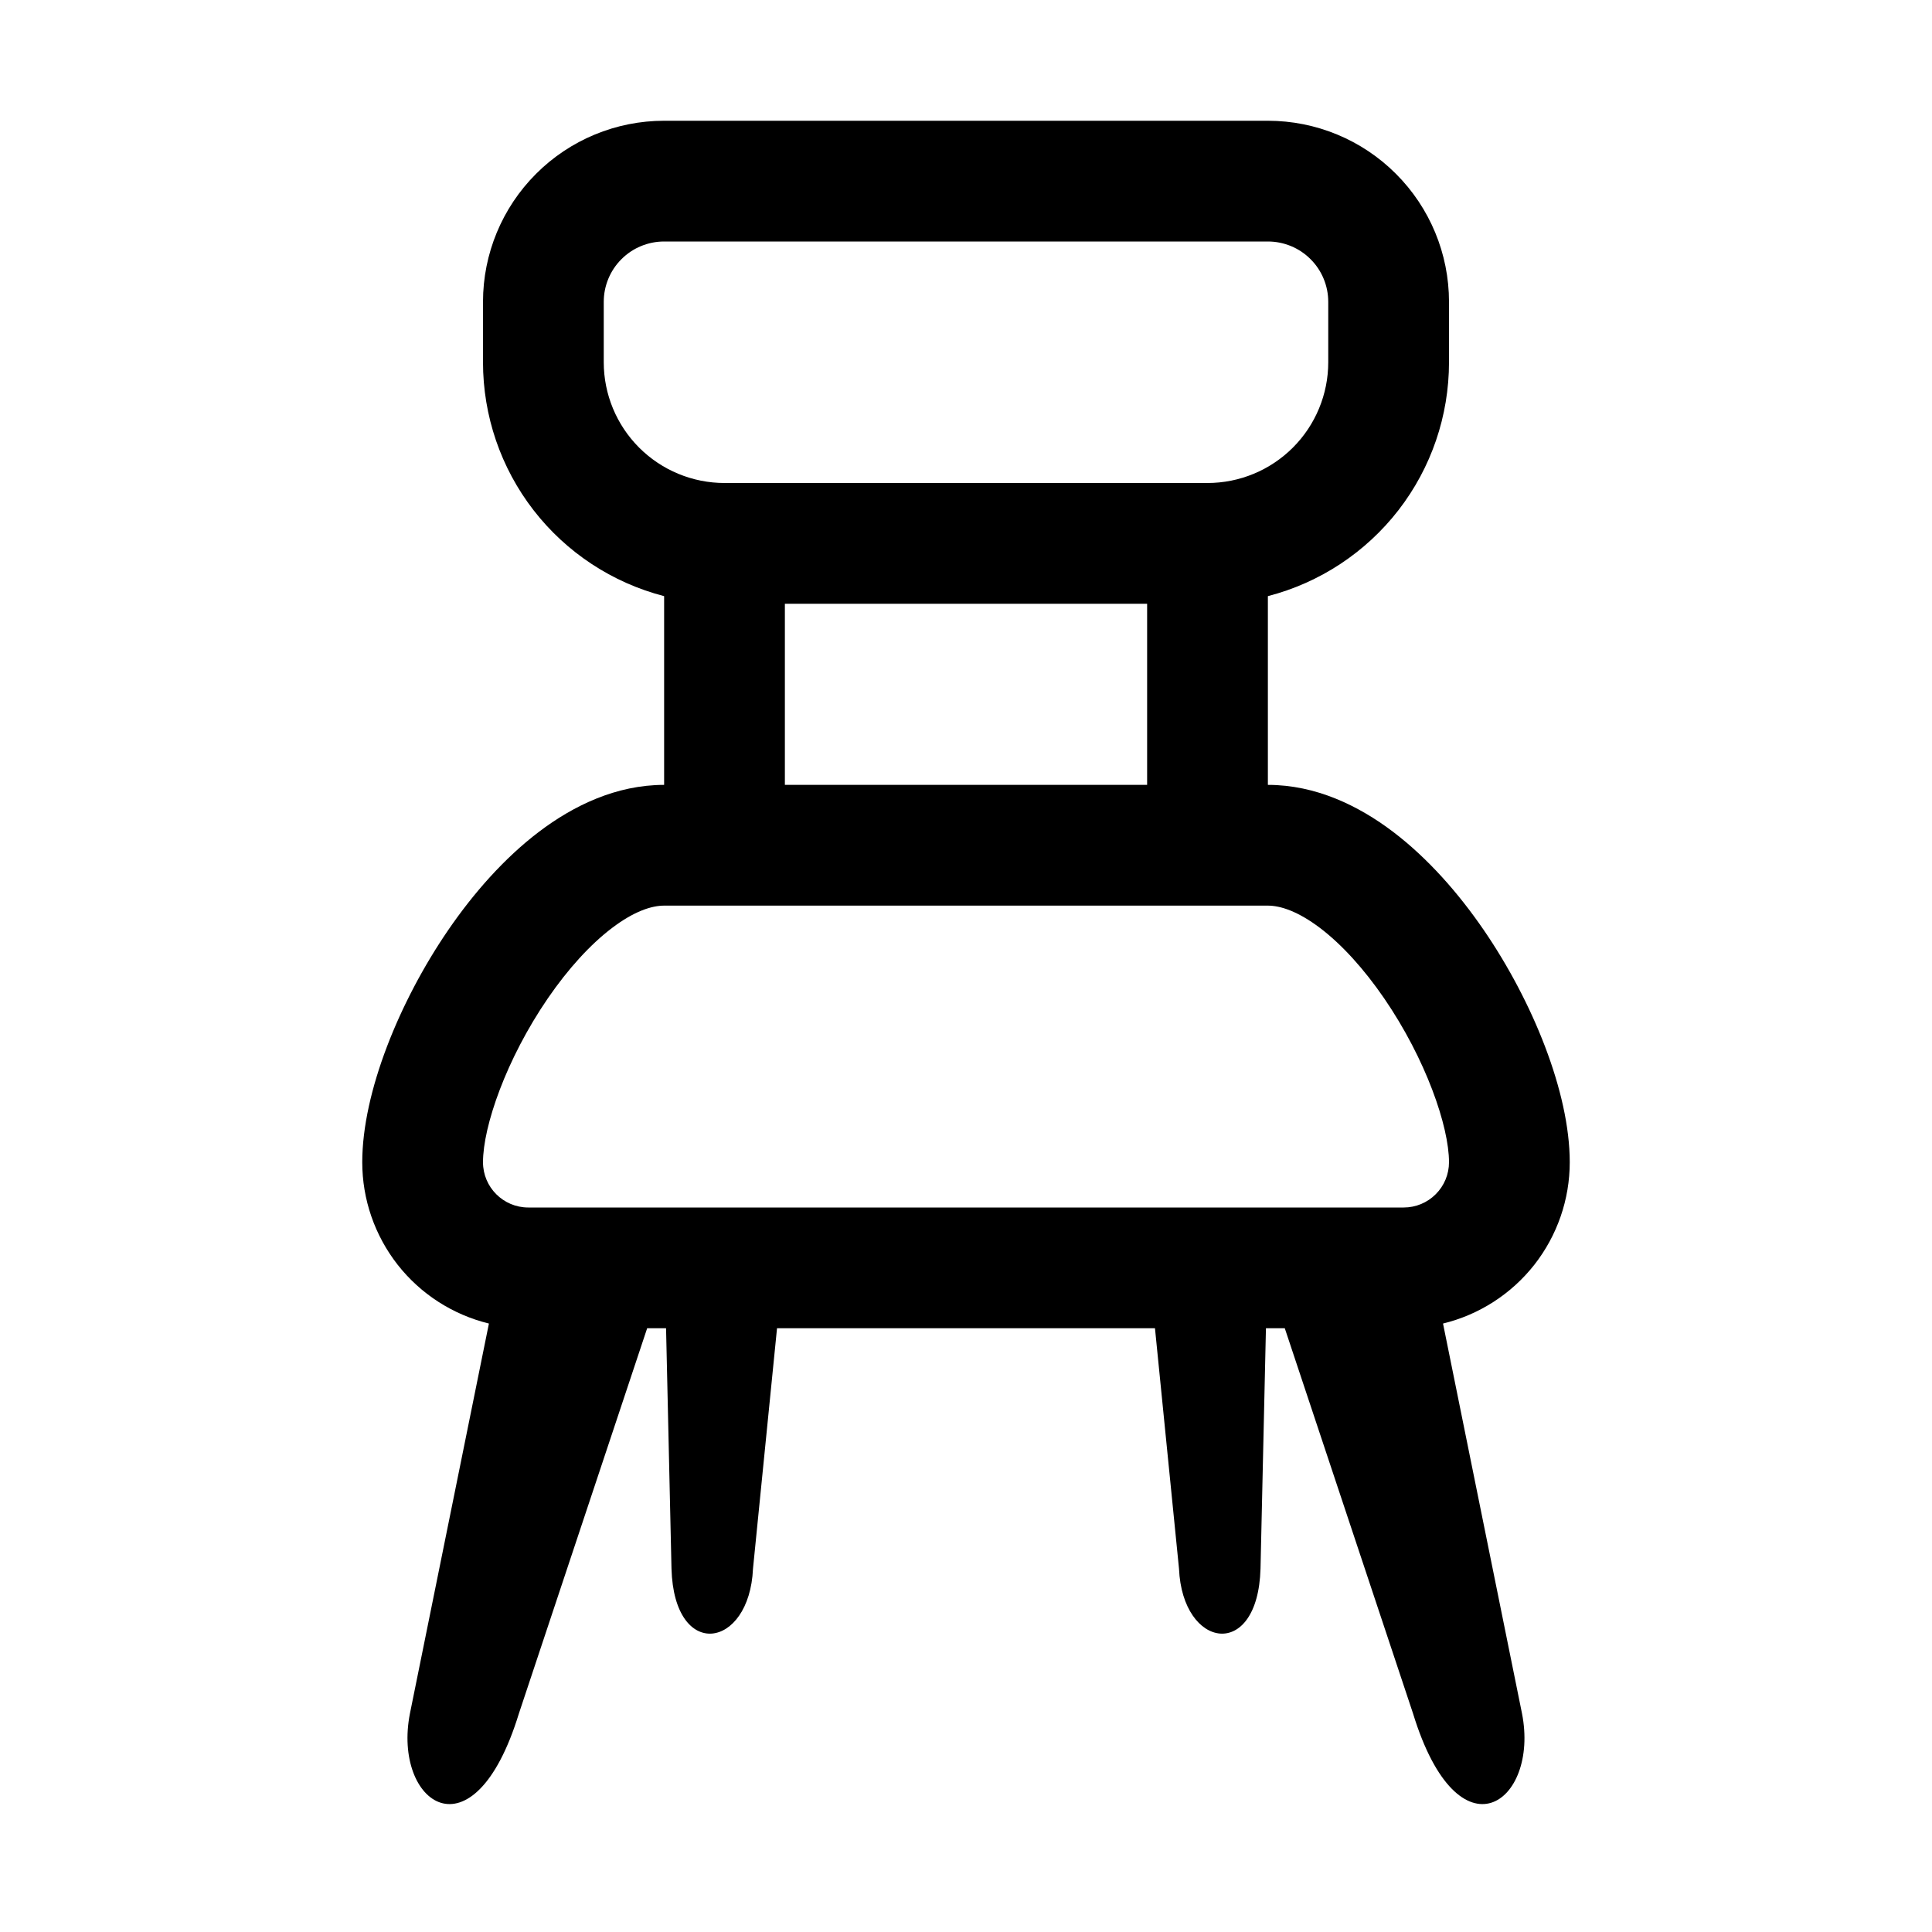 <svg width="32" height="32" viewBox="0 0 32 32" fill="none" xmlns="http://www.w3.org/2000/svg">
<path d="M8 5C8 4.204 8.316 3.441 8.879 2.879C9.441 2.316 10.204 2 11 2H21C21.796 2 22.559 2.316 23.121 2.879C23.684 3.441 24 4.204 24 5V6C24 6.887 23.706 7.749 23.163 8.45C22.619 9.151 21.859 9.652 21 9.874V13C21.793 13 22.502 13.344 23.073 13.777C23.65 14.215 24.158 14.795 24.575 15.403C25.384 16.583 26 18.093 26 19.25C26 19.866 25.793 20.464 25.413 20.949C25.032 21.433 24.5 21.776 23.901 21.922L25.209 28.38C25.501 29.86 24.16 30.844 23.404 28.38L21.28 22H20.968L20.878 25.982C20.835 27.515 19.585 27.316 19.528 25.982L19.13 22H12.87L12.472 25.982C12.414 27.316 11.165 27.515 11.122 25.982L11.032 22H10.719L8.595 28.38C7.839 30.844 6.498 29.86 6.79 28.38L8.098 21.922C7.5 21.776 6.967 21.433 6.587 20.949C6.207 20.464 6 19.866 6 19.25C6 18.094 6.616 16.583 7.425 15.403C7.842 14.795 8.35 14.215 8.927 13.777C9.498 13.344 10.207 13 11 13V9.874C10.141 9.652 9.38 9.151 8.837 8.45C8.294 7.749 8 6.887 8 6V5ZM11 15C10.793 15 10.502 15.093 10.136 15.371C9.775 15.645 9.408 16.049 9.075 16.534C8.384 17.542 8 18.656 8 19.25C8 19.664 8.336 20 8.75 20H23.25C23.449 20 23.64 19.921 23.78 19.78C23.921 19.64 24 19.449 24 19.25C24 18.656 23.616 17.542 22.925 16.534C22.592 16.049 22.225 15.644 21.865 15.371C21.498 15.093 21.207 15 21 15H11ZM19 13V10H13V13H19ZM22 6V5C22 4.735 21.895 4.48 21.707 4.293C21.52 4.105 21.265 4 21 4H11C10.735 4 10.48 4.105 10.293 4.293C10.105 4.48 10 4.735 10 5V6C10 6.53 10.211 7.039 10.586 7.414C10.961 7.789 11.47 8 12 8H20C20.53 8 21.039 7.789 21.414 7.414C21.789 7.039 22 6.53 22 6Z" fill="black"/>
</svg>
